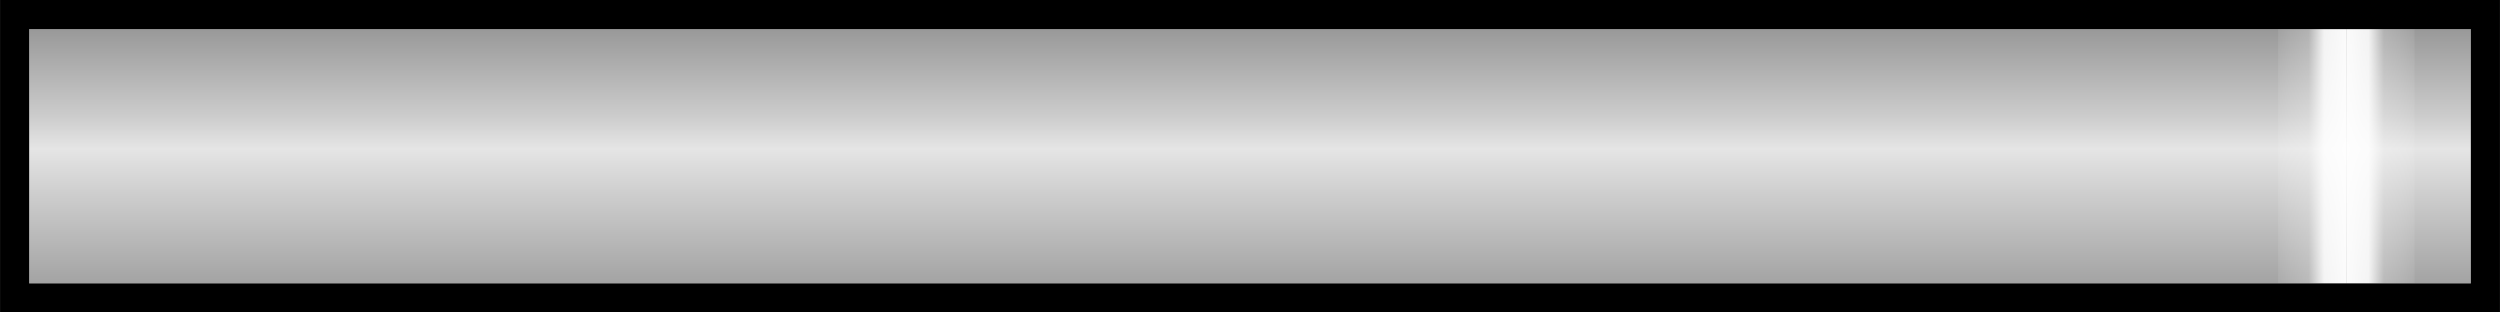 <?xml version="1.0" encoding="UTF-8" standalone="no"?>
<!-- Created with Inkscape (http://www.inkscape.org/) -->

<svg
   width="60mm"
   height="7.5mm"
   viewBox="0 0 60 7.5"
   version="1.1"
   id="svg1"
   inkscape:export-filename="slight-background.png"
   inkscape:export-xdpi="423.32999"
   inkscape:export-ydpi="423.32999"
   inkscape:version="1.4.2 (ebf0e940d0, 2025-05-08)"
   sodipodi:docname="slight-bar.svg"
   xmlns:inkscape="http://www.inkscape.org/namespaces/inkscape"
   xmlns:sodipodi="http://sodipodi.sourceforge.net/DTD/sodipodi-0.dtd"
   xmlns:xlink="http://www.w3.org/1999/xlink"
   xmlns="http://www.w3.org/2000/svg"
   xmlns:svg="http://www.w3.org/2000/svg">
  <sodipodi:namedview
     id="namedview1"
     pagecolor="#ffffff"
     bordercolor="#000000"
     borderopacity="0.25"
     inkscape:showpageshadow="2"
     inkscape:pageopacity="0.0"
     inkscape:pagecheckerboard="0"
     inkscape:deskcolor="#01262a"
     inkscape:document-units="mm"
     inkscape:zoom="2.920347"
     inkscape:cx="53.247096"
     inkscape:cy="77.9017"
     inkscape:window-width="2560"
     inkscape:window-height="1368"
     inkscape:window-x="0"
     inkscape:window-y="0"
     inkscape:window-maximized="1"
     inkscape:current-layer="layer1" />
  <defs
     id="defs1">
    <linearGradient
       id="linearGradient99"
       inkscape:collect="always">
      <stop
         style="stop-color:#515151;stop-opacity:1;"
         offset="0.398"
         id="stop99" />
      <stop
         style="stop-color:#cbcbcb;stop-opacity:1;"
         offset="0.483"
         id="stop100" />
      <stop
         style="stop-color:#e5e5e5;stop-opacity:1;"
         offset="0.497"
         id="stop103" />
      <stop
         style="stop-color:#cdcdcd;stop-opacity:1;"
         offset="0.516"
         id="stop102" />
      <stop
         style="stop-color:#6e6e6e;stop-opacity:1;"
         offset="0.598"
         id="stop101" />
    </linearGradient>
    <filter
       style="color-interpolation-filters:sRGB"
       inkscape:label="Greyscale"
       id="filter4"
       x="0"
       y="0"
       width="1"
       height="1">
      <feColorMatrix
         values="0.21 0.72 0.072 -0.1 0 0.21 0.72 0.072 -0.1 0 0.21 0.72 0.072 -0.1 0 0 0 0 1 0 "
         id="feColorMatrix4" />
    </filter>
    <filter
       style="color-interpolation-filters:sRGB"
       inkscape:label="Greyscale"
       id="filter4-9"
       x="0"
       y="0"
       width="1"
       height="1">
      <feColorMatrix
         values="0.21 0.72 0.072 -0.1 0 0.21 0.72 0.072 -0.1 0 0.21 0.72 0.072 -0.1 0 0 0 0 1 0 "
         id="feColorMatrix4-2"
         result="fbSourceGraphic" />
      <feColorMatrix
         result="fbSourceGraphicAlpha"
         in="fbSourceGraphic"
         values="0 0 0 -1 0 0 0 0 -1 0 0 0 0 -1 0 0 0 0 1 0"
         id="feColorMatrix1" />
      <feColorMatrix
         id="feColorMatrix2"
         values="0.21 0.72 0.072 -0.2 0 0.21 0.72 0.072 -0.2 0 0.21 0.72 0.072 -0.2 0 0 0 0 1 0 "
         in="fbSourceGraphic"
         result="fbSourceGraphic" />
      <feColorMatrix
         result="fbSourceGraphicAlpha"
         in="fbSourceGraphic"
         values="0 0 0 -1 0 0 0 0 -1 0 0 0 0 -1 0 0 0 0 1 0"
         id="feColorMatrix3" />
      <feColorMatrix
         id="feColorMatrix5"
         values="0.21 0.72 0.072 -0.2 0 0.21 0.72 0.072 -0.2 0 0.21 0.72 0.072 -0.2 0 0 0 0 1 0 "
         in="fbSourceGraphic" />
    </filter>
    <filter
       style="color-interpolation-filters:sRGB"
       inkscape:label="Greyscale"
       id="filter4-7"
       x="0"
       y="0"
       width="1"
       height="1">
      <feColorMatrix
         values="0.21 0.72 0.072 -0.1 0 0.21 0.72 0.072 -0.1 0 0.21 0.72 0.072 -0.1 0 0 0 0 1 0 "
         id="feColorMatrix4-0" />
    </filter>
    <filter
       inkscape:label="Evanescent"
       inkscape:menu="Blurs"
       inkscape:menu-tooltip="Blur the contents of objects, preserving the outline and adding progressive transparency at edges"
       style="color-interpolation-filters:sRGB"
       id="filter203"
       x="-0.104"
       y="-0.918"
       width="1.208"
       height="2.836">
      <feGaussianBlur
         stdDeviation="2.5"
         id="feGaussianBlur255" />
    </filter>
    <linearGradient
       inkscape:collect="always"
       xlink:href="#linearGradient99"
       id="linearGradient2"
       x1="140.466"
       y1="150.499"
       x2="140.466"
       y2="209.098"
       gradientUnits="userSpaceOnUse"
       gradientTransform="translate(9.8e-6)" />
    <filter
       style="color-interpolation-filters:sRGB"
       inkscape:label="Greyscale"
       id="filter4-92"
       x="0"
       y="0"
       width="1"
       height="1">
      <feColorMatrix
         values="0.21 0.72 0.072 -0.1 0 0.21 0.72 0.072 -0.1 0 0.21 0.72 0.072 -0.1 0 0 0 0 1 0 "
         id="feColorMatrix4-28" />
    </filter>
    <linearGradient
       inkscape:collect="always"
       xlink:href="#linearGradient99"
       id="linearGradient3"
       gradientUnits="userSpaceOnUse"
       x1="140.466"
       y1="150.499"
       x2="140.466"
       y2="209.098"
       gradientTransform="translate(-1.435,21.424)" />
    <linearGradient
       inkscape:collect="always"
       xlink:href="#linearGradient35"
       id="linearGradient3-9"
       x1="94.144"
       y1="57.818"
       x2="96.894"
       y2="57.818"
       gradientUnits="userSpaceOnUse"
       gradientTransform="matrix(0.875,0,0,1,43.701,35.107)" />
    <linearGradient
       id="linearGradient35"
       inkscape:collect="always">
      <stop
         style="stop-color:#ffffff;stop-opacity:1;"
         offset="0"
         id="stop31" />
      <stop
         style="stop-color:#ffffff;stop-opacity:0.878;"
         offset="0.37"
         id="stop32" />
      <stop
         style="stop-color:#ffffff;stop-opacity:0.243;"
         offset="0.539"
         id="stop33" />
      <stop
         style="stop-color:#ffffff;stop-opacity:0.145;"
         offset="0.76"
         id="stop34" />
      <stop
         style="stop-color:#ffffff;stop-opacity:0;"
         offset="1"
         id="stop35" />
    </linearGradient>
    <linearGradient
       inkscape:collect="always"
       xlink:href="#linearGradient35"
       id="linearGradient6"
       gradientUnits="userSpaceOnUse"
       gradientTransform="matrix(0.875,0,0,1,-209.067,35.107)"
       x1="94.144"
       y1="57.818"
       x2="96.894"
       y2="57.818" />
  </defs>
  <g
     inkscape:label="Layer 1"
     inkscape:groupmode="layer"
     id="layer1"
     transform="translate(-110.466,-176.049)">
    <rect
       style="display:inline;fill:#ffffff;fill-opacity:1;stroke:none;stroke-width:0.7;stroke-dasharray:none;filter:url(#filter203)"
       id="rect1-1"
       width="57.786"
       height="6.535"
       x="110.559"
       y="176.078"
       transform="matrix(1.235,0,0,1.869,-31.801,-155.397)"
       inkscape:export-filename="glow.png"
       inkscape:export-xdpi="434.29498"
       inkscape:export-ydpi="434.29498" />
    <path
       d="m 111.166,176.748 h 58.6 v 6.102 h -58.6 z"
       style="baseline-shift:baseline;display:inline;overflow:visible;vector-effect:none;fill:url(#linearGradient2);stroke:none;filter:url(#filter4);enable-background:accumulate;stop-color:#000000"
       id="path1"
       sodipodi:nodetypes="ccccc" />
    <g
       id="g6"
       transform="matrix(0.913,0,0,1.055,51.389,81.795)"
       inkscape:export-filename="slight-highlight.png"
       inkscape:export-xdpi="426.68982"
       inkscape:export-ydpi="426.68982">
      <rect
         style="fill:url(#linearGradient3-9);stroke:none;stroke-width:0.655;stroke-dasharray:none"
         id="rect2"
         width="1.794"
         height="7.111"
         x="126.383"
         y="89.369" />
      <rect
         style="fill:url(#linearGradient6);stroke:none;stroke-width:0.655;stroke-dasharray:none"
         id="rect2-5"
         width="1.794"
         height="7.111"
         x="-126.384"
         y="89.369"
         transform="scale(-1,1)" />
    </g>
    <path
       style="baseline-shift:baseline;display:inline;overflow:visible;opacity:1;vector-effect:none;enable-background:accumulate;stop-color:#000000;stop-opacity:1"
       d="m 110.467,176.049 v 7.5 h 59.998 v -7.5 z m 0.699,0.699 h 58.6 v 6.102 h -58.6 z"
       id="rect1"
       sodipodi:nodetypes="cccccccccc" />
    <path
       d="m 109.731,198.172 h 58.6 v 6.102 h -58.6 z"
       style="baseline-shift:baseline;display:inline;overflow:visible;vector-effect:none;fill:url(#linearGradient3);stroke:none;filter:url(#filter4-9);enable-background:accumulate;stop-color:#000000"
       id="path1-3"
       sodipodi:nodetypes="ccccc" />
  </g>
</svg>
